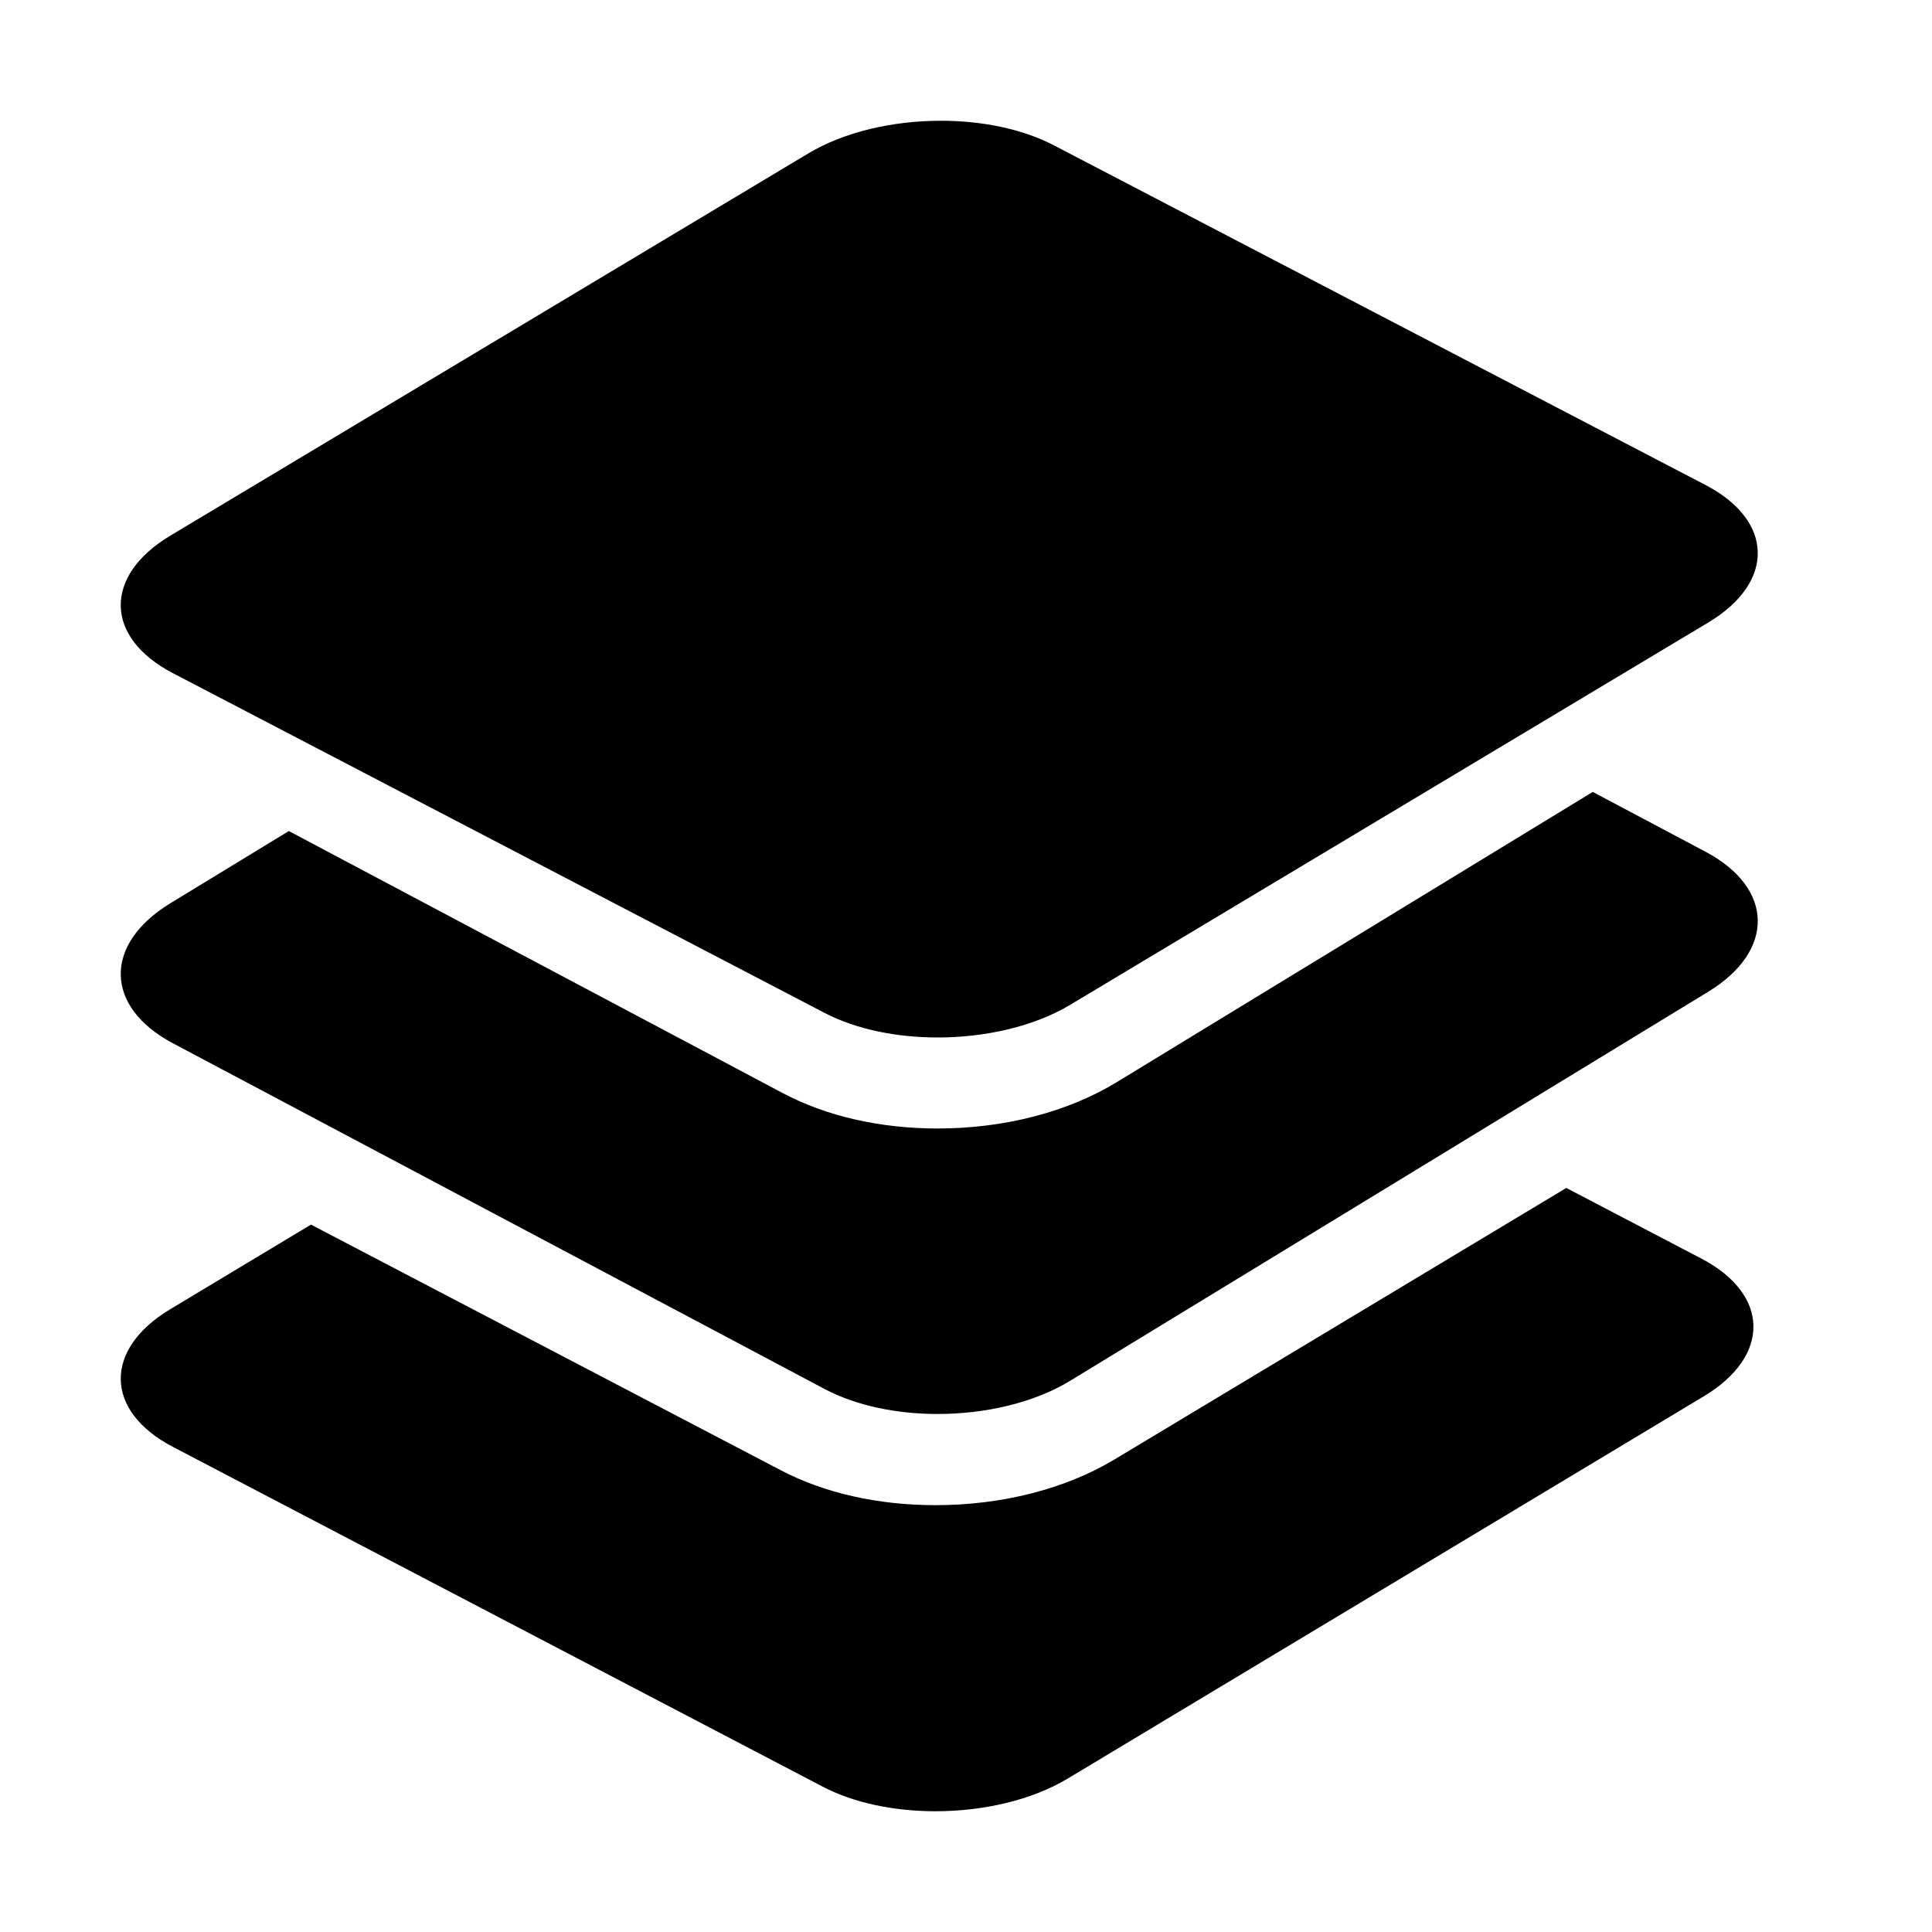 <svg xmlns="http://www.w3.org/2000/svg" viewBox="0 0 56 56" fill="currentColor"><path fill-rule="evenodd" clip-rule="evenodd" d="M30.549 4.213L49.437 14.059C51.424 15.095 51.458 16.881 49.513 18.045L46.077 20.104L44.771 20.887L43.463 21.67L35.848 26.232L34.542 27.015L33.234 27.798L31.022 29.124C29.975 29.752 28.566 30.072 27.179 30.072C25.99 30.072 24.817 29.837 23.9 29.359L21.215 27.959L19.863 27.254L18.511 26.55L10.986 22.627L9.634 21.922L8.282 21.217L5.012 19.512C3.025 18.477 2.992 16.691 4.937 15.526L23.427 4.448C24.475 3.82 25.883 3.5 27.27 3.5C28.459 3.5 29.632 3.735 30.549 4.213ZM49.437 24.689L46.167 22.954L38.552 27.598L37.245 28.394L35.938 29.191L32.373 31.365C30.951 32.233 29.106 32.71 27.179 32.71C25.507 32.71 23.953 32.354 22.685 31.682L18.601 29.515L17.249 28.798L15.897 28.081L8.372 24.088L4.937 26.182C2.992 27.369 3.025 29.185 5.012 30.24L8.94 32.323L10.291 33.04L11.643 33.757L23.9 40.26C24.817 40.746 25.99 40.985 27.179 40.985C28.566 40.985 29.975 40.66 31.022 40.021L42.807 32.836L44.114 32.039L45.421 31.242L49.513 28.747C51.458 27.561 51.424 25.744 49.437 24.689ZM27.116 43.628C25.449 43.628 23.899 43.279 22.634 42.617L9.014 35.496L4.933 37.949C2.993 39.114 3.027 40.901 5.009 41.937L23.846 51.787C24.761 52.265 25.931 52.5 27.116 52.5C28.5 52.5 29.905 52.18 30.95 51.552L49.391 40.469C51.331 39.303 51.297 37.517 49.316 36.481L45.4 34.433L32.297 42.307C30.879 43.159 29.039 43.628 27.116 43.628Z" fill="currentColor"/></svg>